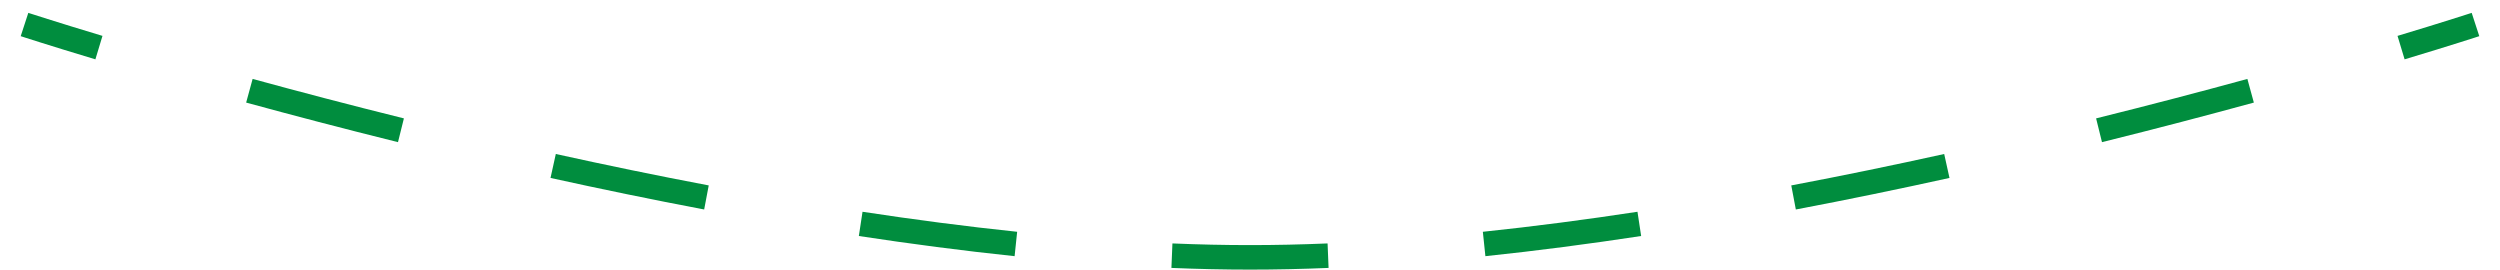 <svg width="102" height="11" viewBox="0 0 102 11" fill="none" xmlns="http://www.w3.org/2000/svg">
<path d="M101 1C100.845 0.525 100.845 0.525 100.845 0.525C100.845 0.525 100.845 0.525 100.845 0.525C100.845 0.525 100.844 0.525 100.844 0.525C100.844 0.525 100.844 0.525 100.844 0.525C100.843 0.525 100.843 0.525 100.842 0.526C100.84 0.526 100.836 0.527 100.832 0.529C100.824 0.531 100.811 0.536 100.795 0.541C100.761 0.552 100.711 0.568 100.644 0.589C100.512 0.632 100.314 0.695 100.056 0.776C99.541 0.939 98.784 1.174 97.819 1.464L98.108 2.421C99.076 2.13 99.837 1.894 100.357 1.73C100.616 1.648 100.816 1.585 100.95 1.542C101.018 1.52 101.069 1.503 101.103 1.492C101.12 1.487 101.133 1.482 101.142 1.48C101.146 1.478 101.15 1.477 101.152 1.476C101.153 1.476 101.154 1.476 101.154 1.476C101.155 1.475 101.155 1.475 101.155 1.475C101.155 1.475 101.155 1.475 101.155 1.475C101.155 1.475 101.155 1.475 101.155 1.475C101.155 1.475 101.155 1.475 101 1ZM91.693 3.22C89.836 3.728 87.758 4.275 85.521 4.83L85.761 5.8C88.007 5.243 90.093 4.694 91.957 4.185L91.693 3.22ZM79.323 6.283C77.304 6.729 75.213 7.162 73.084 7.565L73.27 8.547C75.41 8.142 77.511 7.707 79.539 7.26L79.323 6.283ZM66.809 8.64C64.701 8.961 62.589 9.238 60.5 9.457L60.604 10.452C62.71 10.231 64.838 9.952 66.959 9.629L66.809 8.64ZM54.165 9.932C53.093 9.977 52.036 10 51 10V11C52.051 11 53.121 10.976 54.206 10.931L54.165 9.932ZM51 10C49.964 10 48.907 9.977 47.835 9.932L47.794 10.931C48.879 10.976 49.949 11 51 11V10ZM41.5 9.457C39.411 9.238 37.299 8.961 35.191 8.64L35.041 9.629C37.161 9.952 39.29 10.231 41.396 10.452L41.5 9.457ZM28.916 7.565C26.787 7.162 24.696 6.729 22.677 6.283L22.461 7.26C24.489 7.707 26.59 8.142 28.73 8.547L28.916 7.565ZM16.479 4.83C14.242 4.275 12.164 3.728 10.307 3.22L10.043 4.185C11.907 4.694 13.992 5.243 16.238 5.8L16.479 4.83ZM4.181 1.464C3.216 1.174 2.459 0.939 1.944 0.776C1.686 0.695 1.488 0.632 1.356 0.589C1.289 0.568 1.239 0.552 1.205 0.541C1.189 0.536 1.176 0.531 1.168 0.529C1.164 0.527 1.16 0.526 1.158 0.526C1.157 0.525 1.157 0.525 1.156 0.525C1.156 0.525 1.156 0.525 1.156 0.525C1.156 0.525 1.155 0.525 1.155 0.525C1.155 0.525 1.155 0.525 1.155 0.525C1.155 0.525 1.155 0.525 1 1C0.845 1.475 0.845 1.475 0.845 1.475C0.845 1.475 0.845 1.475 0.845 1.475C0.845 1.475 0.845 1.475 0.845 1.475C0.845 1.475 0.845 1.475 0.846 1.476C0.846 1.476 0.847 1.476 0.848 1.476C0.85 1.477 0.854 1.478 0.858 1.48C0.867 1.482 0.88 1.487 0.897 1.492C0.931 1.503 0.982 1.52 1.05 1.542C1.184 1.585 1.384 1.648 1.643 1.73C2.163 1.894 2.924 2.13 3.892 2.421L4.181 1.464Z" fill="#008D3E"/>
</svg>
